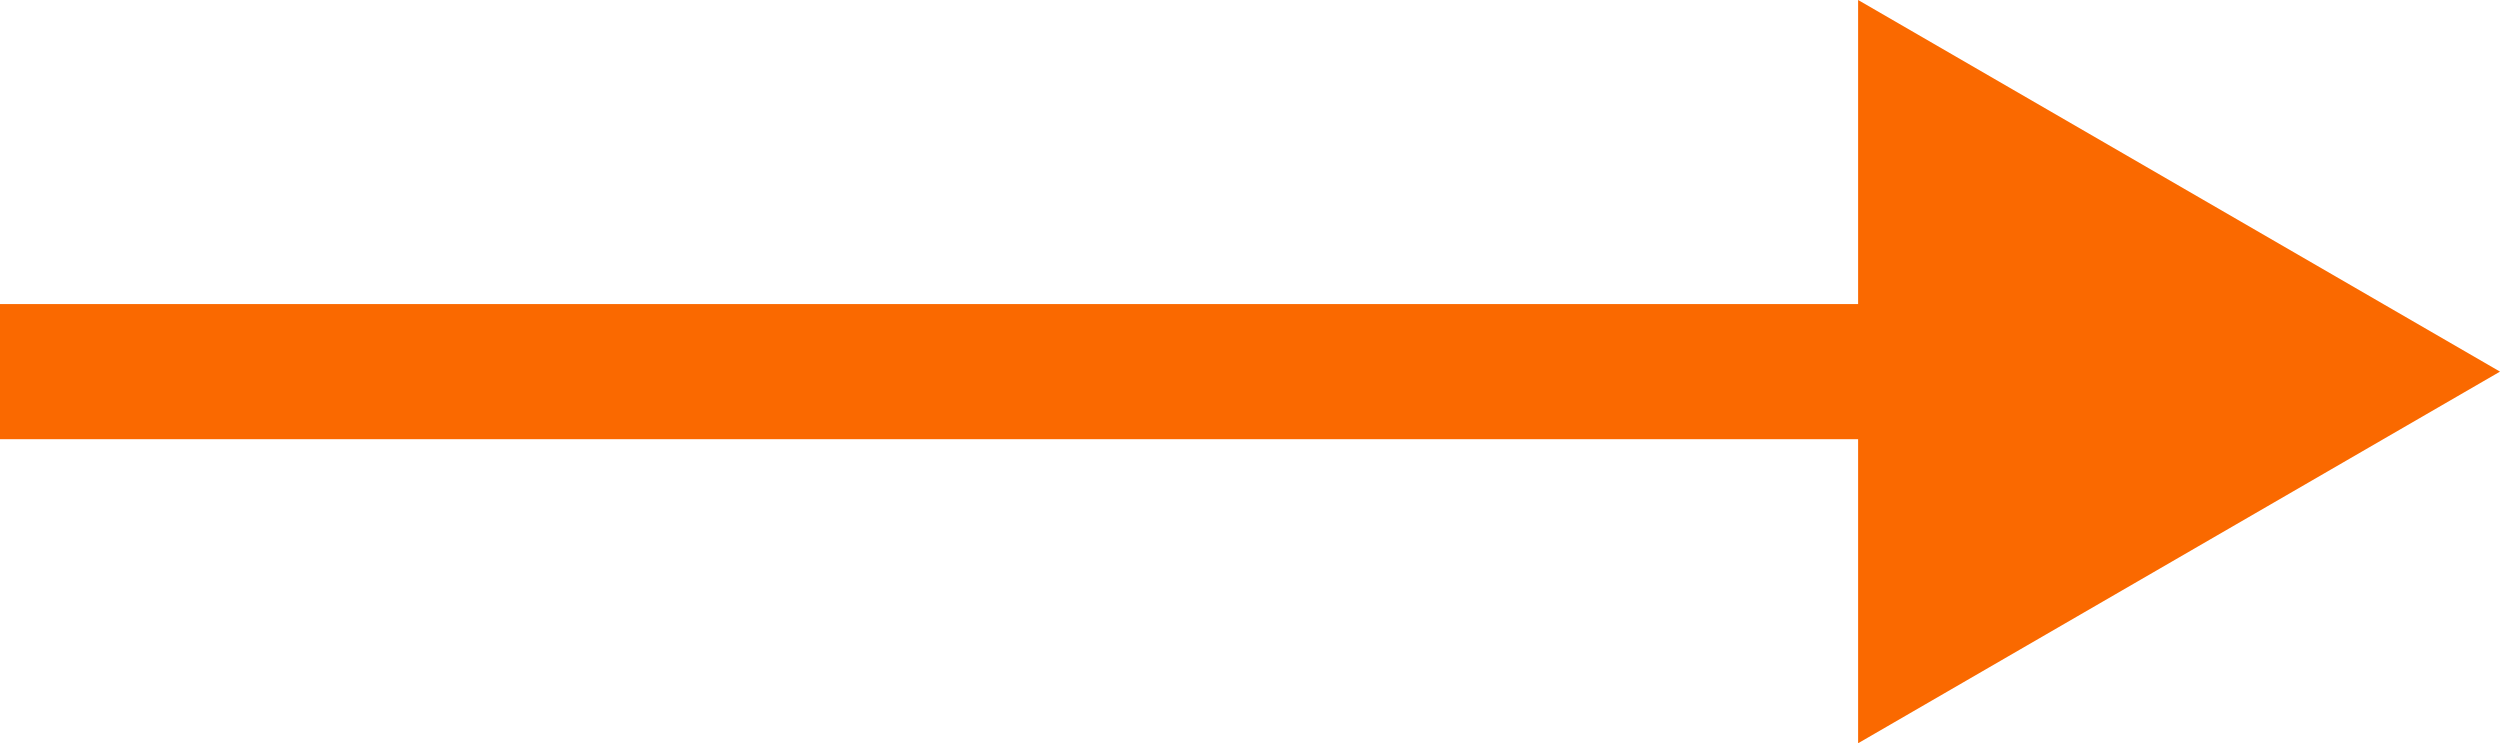 <?xml version="1.0" encoding="utf-8"?>
<!-- Generator: Adobe Illustrator 23.0.4, SVG Export Plug-In . SVG Version: 6.00 Build 0)  -->
<svg version="1.1" id="Calque_1" xmlns="http://www.w3.org/2000/svg" xmlns:xlink="http://www.w3.org/1999/xlink" x="0px" y="0px"
	 viewBox="0 0 74 22" style="enable-background:new 0 0 74 22;" xml:space="preserve">
<style type="text/css">
	.st0{fill:#FA6900;}
</style>
<polygon class="st0" points="0,13 0,9 55,9 55,0 74,11 55,22 55,13 "/>
</svg>
